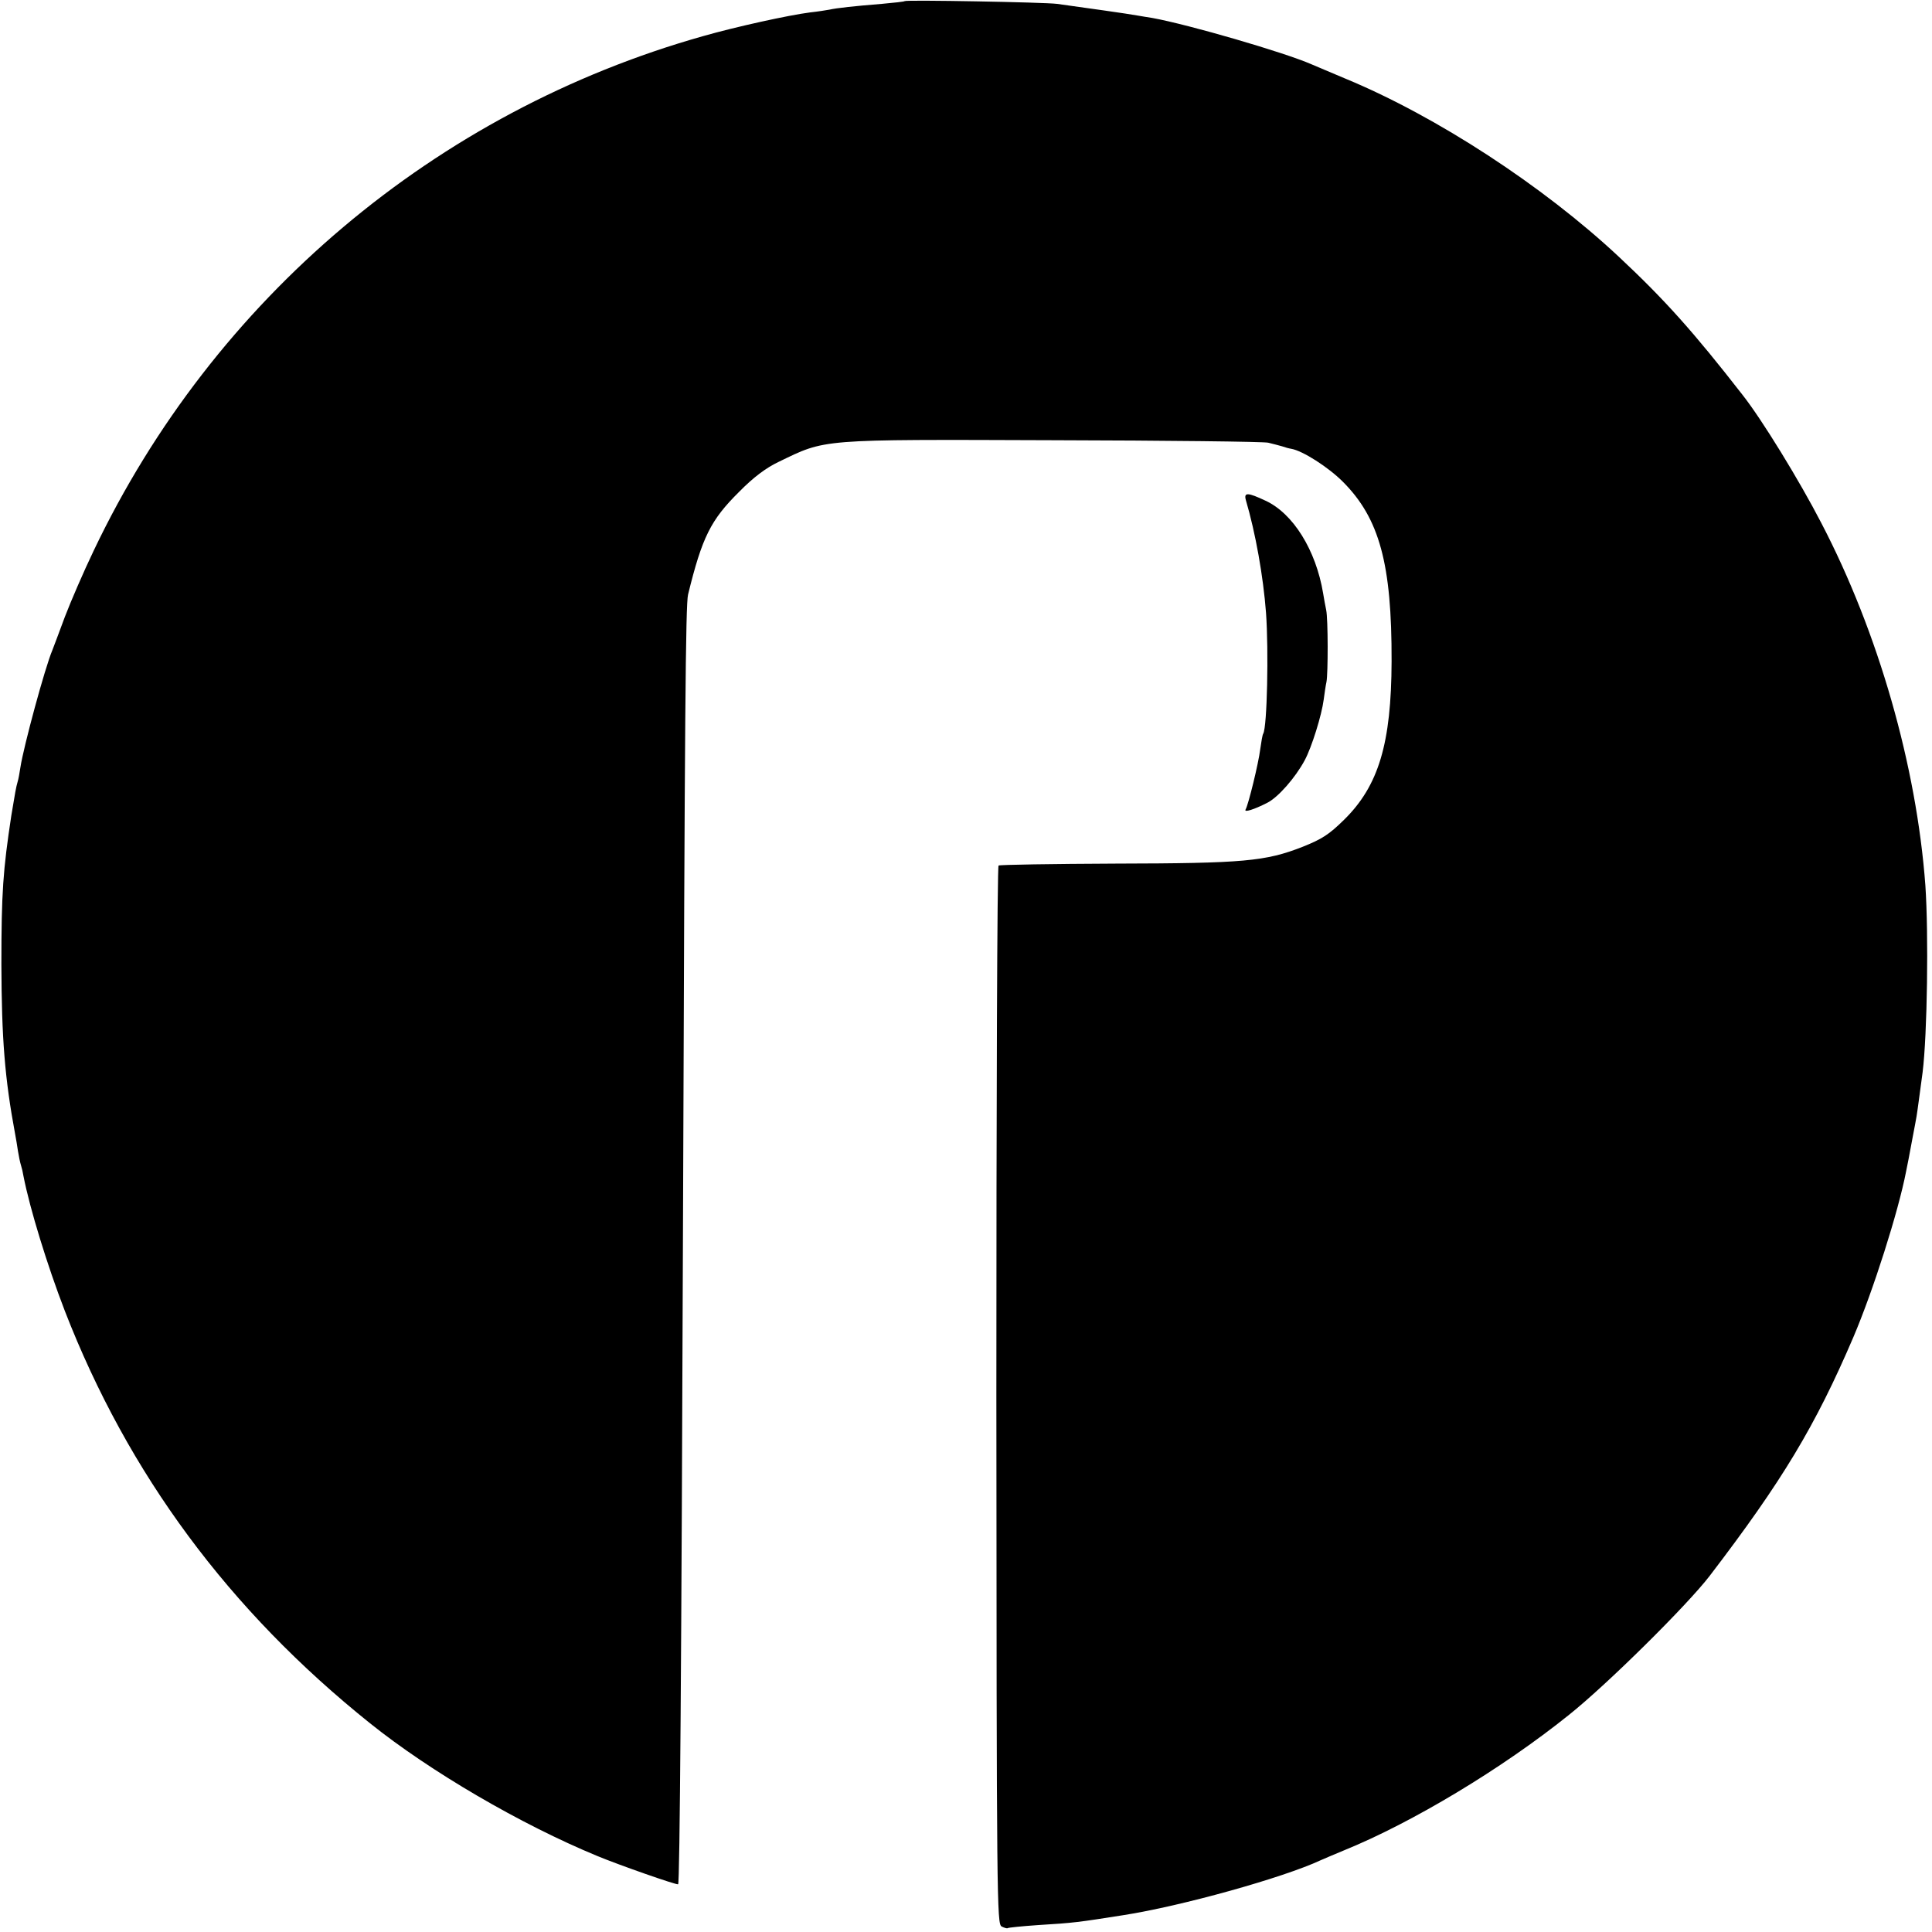 <?xml version="1.0" standalone="no"?>
<!DOCTYPE svg PUBLIC "-//W3C//DTD SVG 20010904//EN"
 "http://www.w3.org/TR/2001/REC-SVG-20010904/DTD/svg10.dtd">
<svg version="1.0" xmlns="http://www.w3.org/2000/svg"
 width="700pt" height="700pt" viewBox="0 0 700 700"
 preserveAspectRatio="xMidYMid meet">
<g transform="translate(0,700) scale(0.1,-0.1)"
fill="#000000" stroke="none">
<path d="M3278 6996 c-1 -2 -39 -6 -83 -10 -99 -8 -164 -15 -190 -21 -11 -2
-42 -7 -70 -10 -78 -10 -269 -52 -388 -86 -968 -273 -1773 -952 -2207 -1863
-37 -77 -84 -186 -105 -241 -20 -55 -41 -109 -45 -120 -27 -63 -105 -352 -116
-425 -3 -19 -7 -43 -10 -52 -6 -21 -9 -38 -23 -123 -30 -198 -36 -278 -36
-540 1 -268 12 -411 50 -615 3 -14 7 -41 10 -60 3 -19 8 -43 11 -52 3 -9 7
-26 9 -39 23 -118 86 -323 150 -489 229 -590 595 -1085 1106 -1494 217 -174
545 -366 824 -481 77 -32 288 -106 292 -102 6 7 12 767 18 2487 6 1742 9 2150
18 2186 51 208 82 270 185 372 52 53 98 87 142 108 174 84 141 82 996 79 412
-1 763 -5 779 -9 17 -4 39 -10 50 -13 11 -4 26 -8 33 -9 42 -7 135 -67 187
-119 133 -133 178 -298 177 -651 -1 -298 -47 -451 -172 -574 -55 -54 -80 -70
-150 -98 -135 -53 -214 -60 -679 -61 -228 -1 -418 -4 -423 -7 -5 -3 -8 -851
-8 -1920 1 -1841 2 -1914 19 -1924 10 -5 20 -8 22 -6 2 2 51 7 109 11 131 8
145 10 310 36 212 33 580 136 715 199 11 5 49 21 85 36 246 100 571 295 815
491 138 110 429 398 510 504 263 344 382 542 520 864 72 169 163 455 191 600
2 11 6 31 9 45 3 14 9 50 15 80 6 30 12 64 14 75 3 17 11 79 22 160 17 138 22
500 10 677 -32 432 -170 916 -377 1313 -79 153 -215 375 -286 465 -176 226
-279 342 -449 501 -273 255 -658 507 -989 644 -49 21 -105 44 -123 52 -98 43
-445 144 -577 168 -16 2 -41 7 -55 9 -25 5 -203 30 -290 42 -48 6 -546 15
-552 10z"/>
<path d="M4514 5188 c35 -119 63 -276 73 -408 10 -138 4 -413 -10 -438 -3 -4
-7 -29 -11 -57 -6 -50 -43 -201 -53 -218 -7 -12 31 0 78 24 40 20 102 91 136
154 26 48 62 165 69 220 3 22 7 51 10 64 6 30 6 228 -1 261 -3 14 -8 41 -11
60 -26 157 -109 290 -209 336 -64 30 -79 31 -71 2z"/>
</g>
</svg>
